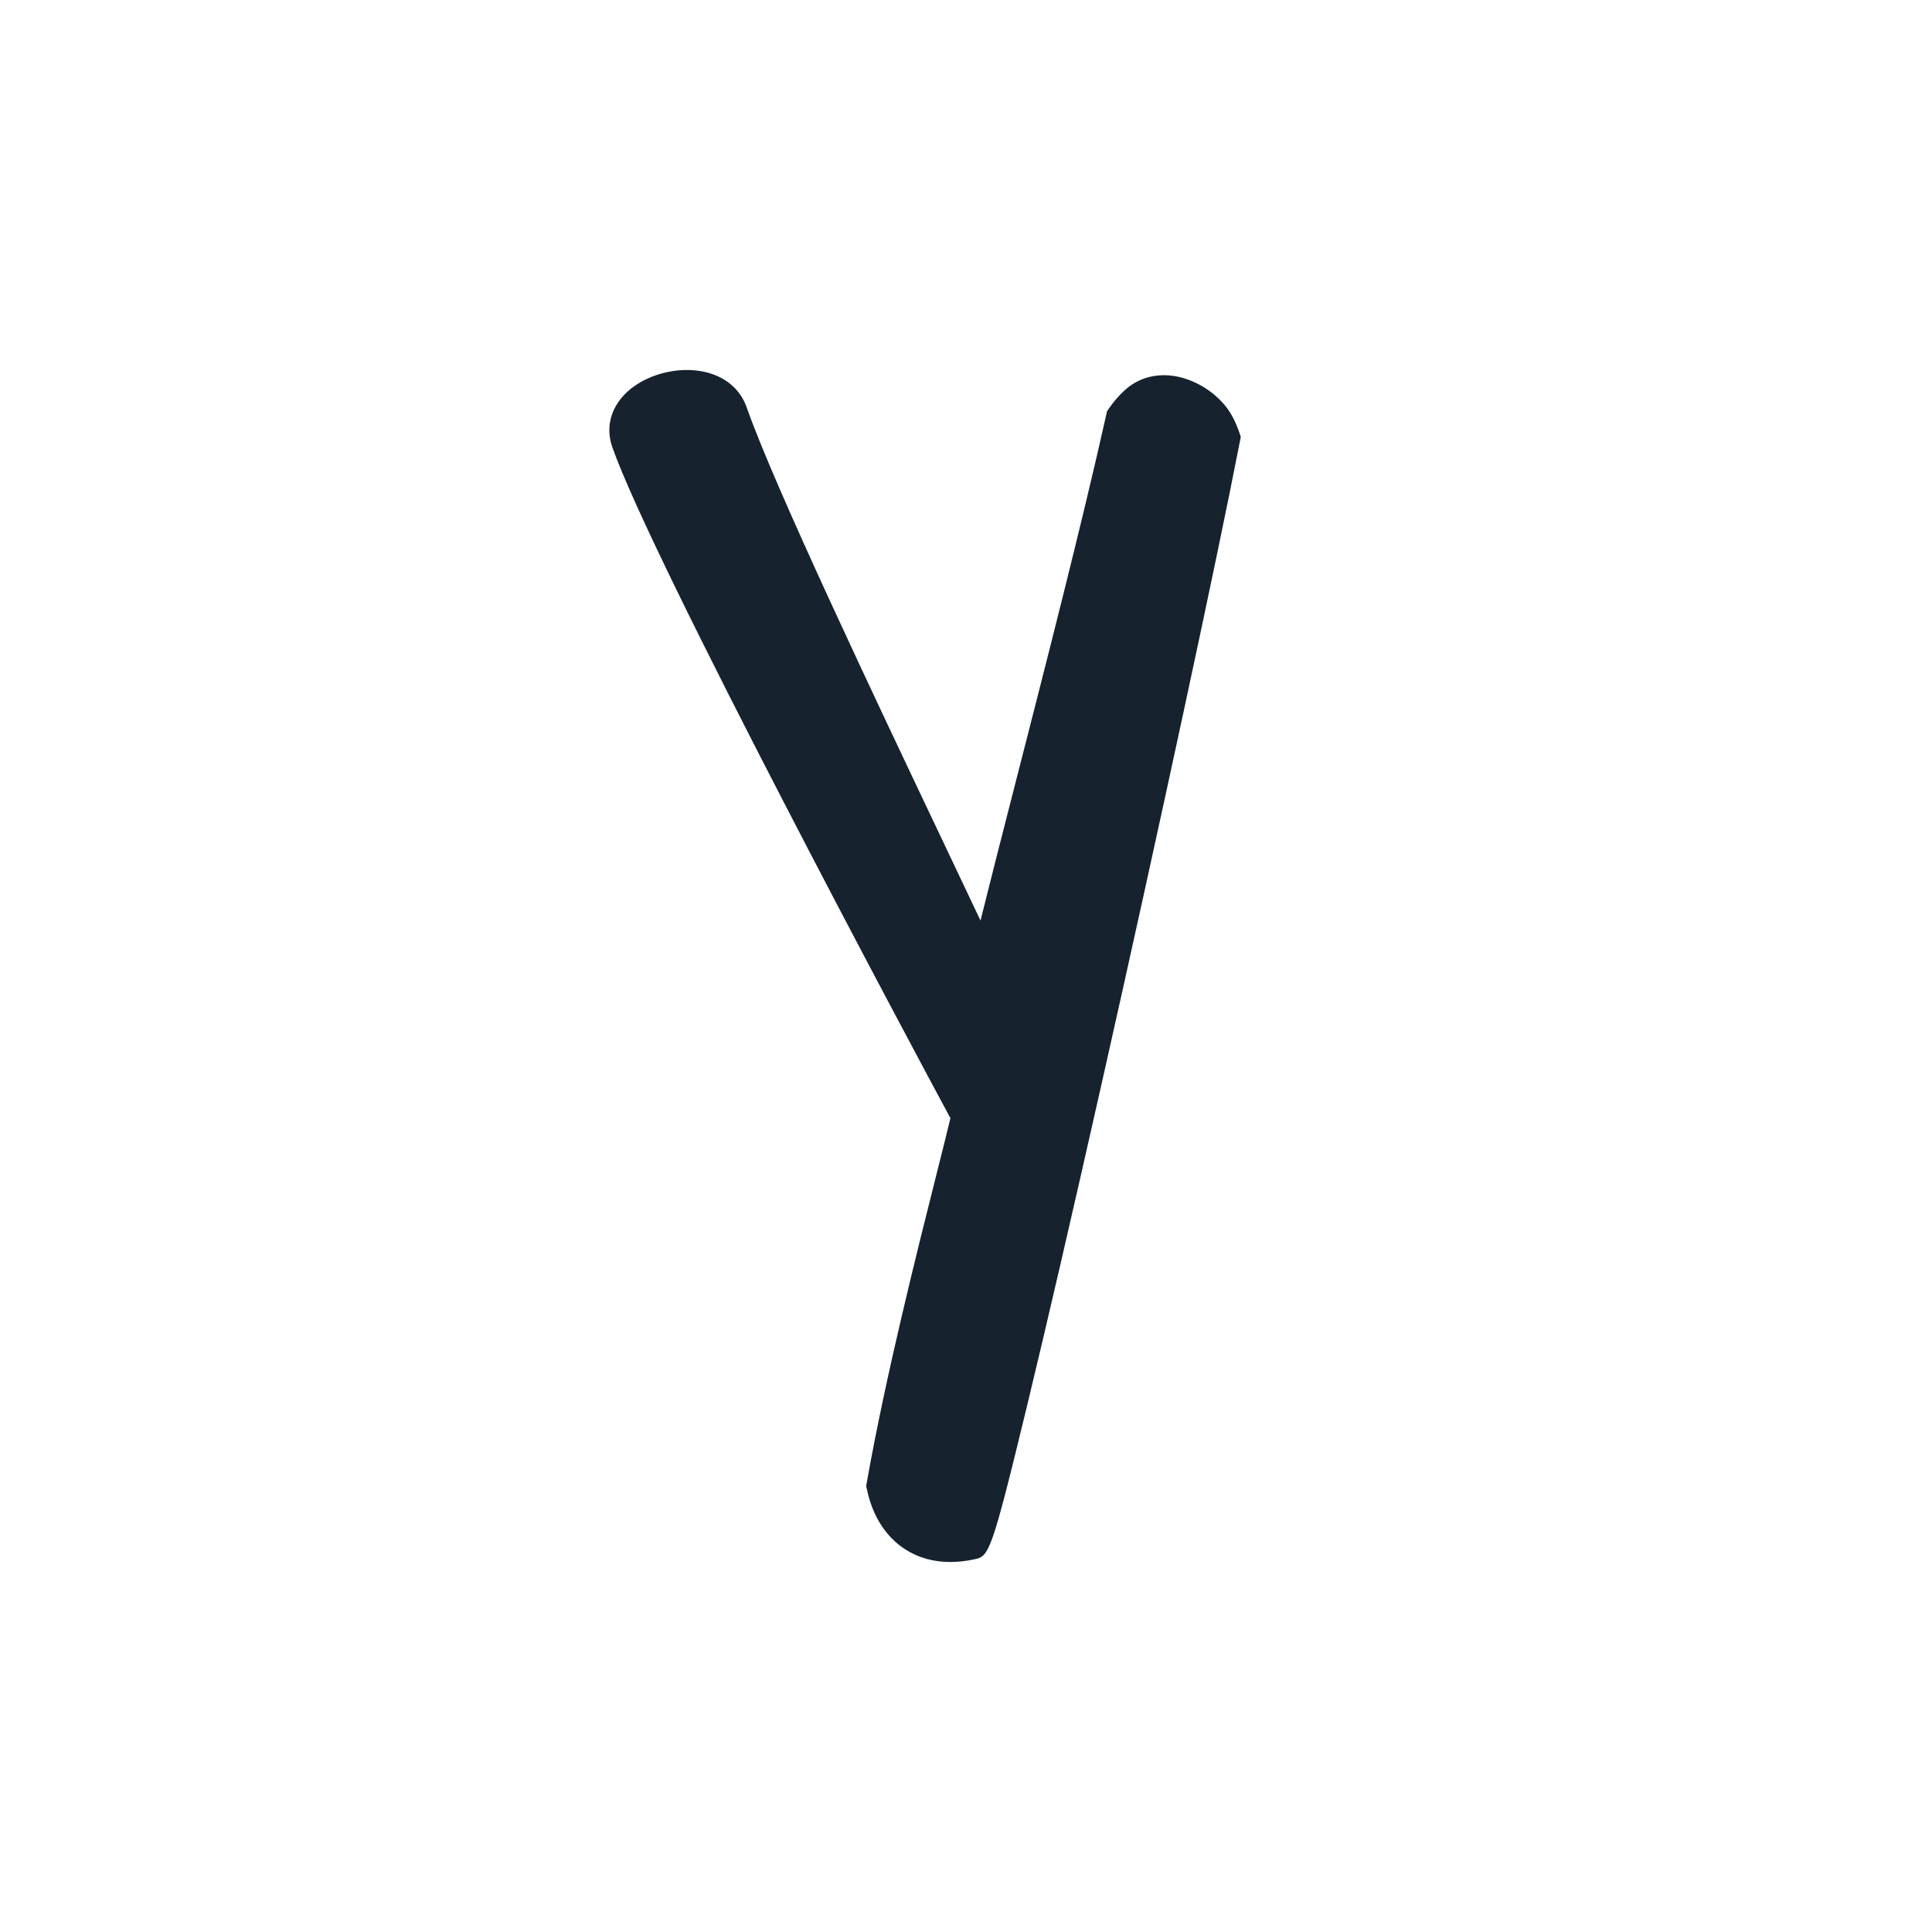 <svg xmlns="http://www.w3.org/2000/svg" width="216" height="216" viewBox="0 0 216 216" version="1.1">
<g id="surface1">
<path style=" stroke:none;fill-rule:nonzero;fill:rgb(8.627%,13.333%,18.039%);fill-opacity:1;" d="M 135.211 46.652 C 133.359 44.469 129.672 43.027 127.227 45.23 C 126.668 45.73 126.211 46.289 125.805 46.875 C 121.223 67.422 112.461 99.695 110.289 109.531 C 105.969 99.945 85.766 58.688 81.441 46.324 C 79.59 41.023 68.688 44.039 70.512 49.258 C 75.27 62.863 108.492 124.582 108.57 124.703 C 107.285 130.371 101.832 150.41 99.062 166.094 C 100.012 170.523 103.262 173.336 108.453 172.203 C 109.922 171.879 131.207 76.148 136.469 48.996 C 136.168 48.141 135.789 47.332 135.211 46.652 Z M 135.211 46.652 " />
<path style=" stroke:none;fill-rule:nonzero;fill:rgb(8.627%,13.333%,18.039%);fill-opacity:1;" d="M 106.25 174.633 C 104.375 174.633 102.664 174.16 101.207 173.219 C 99.043 171.824 97.566 169.52 96.93 166.551 L 96.84 166.133 L 96.914 165.715 C 98.98 154.008 102.586 139.68 104.742 131.121 C 105.383 128.574 105.91 126.477 106.258 125.012 C 102.203 117.508 72.891 62.672 68.453 49.977 C 67.293 46.66 69.289 43.363 73.309 41.961 C 77.164 40.617 82.047 41.434 83.504 45.605 C 86.578 54.395 98.02 78.484 105.594 94.426 C 107.117 97.637 108.484 100.508 109.621 102.918 C 110.66 98.73 112.027 93.391 113.523 87.555 C 116.855 74.555 121.004 58.375 123.672 46.402 L 123.766 45.98 L 124.012 45.625 C 124.57 44.828 125.145 44.168 125.766 43.609 C 127.094 42.41 128.773 41.848 130.617 41.965 C 132.895 42.117 135.293 43.375 136.879 45.238 C 137.566 46.055 138.09 47.02 138.531 48.281 L 138.723 48.836 L 138.609 49.414 C 136.078 62.488 129.582 92.656 123.168 121.141 C 119.879 135.75 116.996 148.203 114.832 157.148 C 110.773 173.93 110.562 173.977 108.918 174.336 C 108 174.535 107.109 174.633 106.25 174.633 Z M 101.293 166.031 C 101.605 167.234 102.25 168.695 103.574 169.551 C 104.484 170.137 105.609 170.363 106.934 170.238 C 110.145 160.332 128.711 77.375 134.207 49.191 C 134.008 48.719 133.793 48.352 133.547 48.062 C 132.727 47.098 131.434 46.398 130.324 46.324 C 129.668 46.277 129.133 46.449 128.688 46.855 C 128.395 47.117 128.117 47.422 127.836 47.793 C 125.148 59.789 121.051 75.77 117.754 88.641 C 115.371 97.93 113.316 105.949 112.418 110 L 111 116.422 L 108.297 110.426 C 107.098 107.766 104.691 102.703 101.648 96.297 C 94.039 80.273 82.535 56.059 79.383 47.047 C 78.832 45.477 76.293 45.543 74.746 46.082 C 74.469 46.18 72.062 47.07 72.574 48.539 C 77.211 61.797 109.418 121.688 110.453 123.602 L 110.898 124.309 L 110.699 125.188 C 110.363 126.676 109.75 129.109 108.973 132.188 C 106.863 140.582 103.344 154.559 101.293 166.031 Z M 101.293 166.031 " />
</g>
</svg>